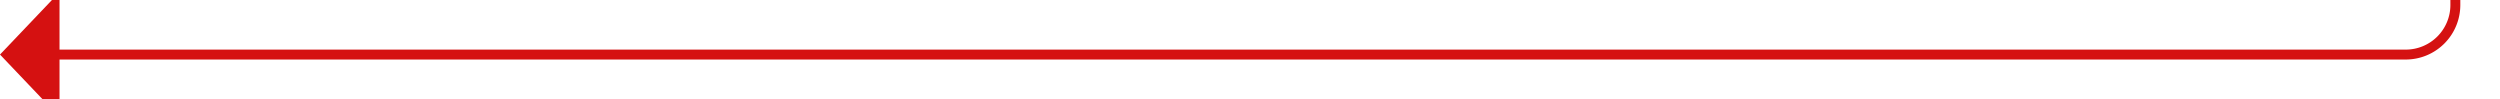 ﻿<?xml version="1.0" encoding="utf-8"?>
<svg version="1.1" xmlns:xlink="http://www.w3.org/1999/xlink" width="252px" height="10px" preserveAspectRatio="xMinYMid meet" viewBox="33 459  252 8" xmlns="http://www.w3.org/2000/svg">
  <path d="M 260 415.5  L 275.5 415.5  A 5 5 0 0 1 280.5 420.5 L 280.5 458.5  A 5 5 0 0 1 275.5 463.5 L 38 463.5  " stroke-width="1" stroke="#d51111" fill="none" />
  <path d="M 39 457.2  L 33 463.5  L 39 469.8  L 39 457.2  Z " fill-rule="nonzero" fill="#d51111" stroke="none" />
</svg>